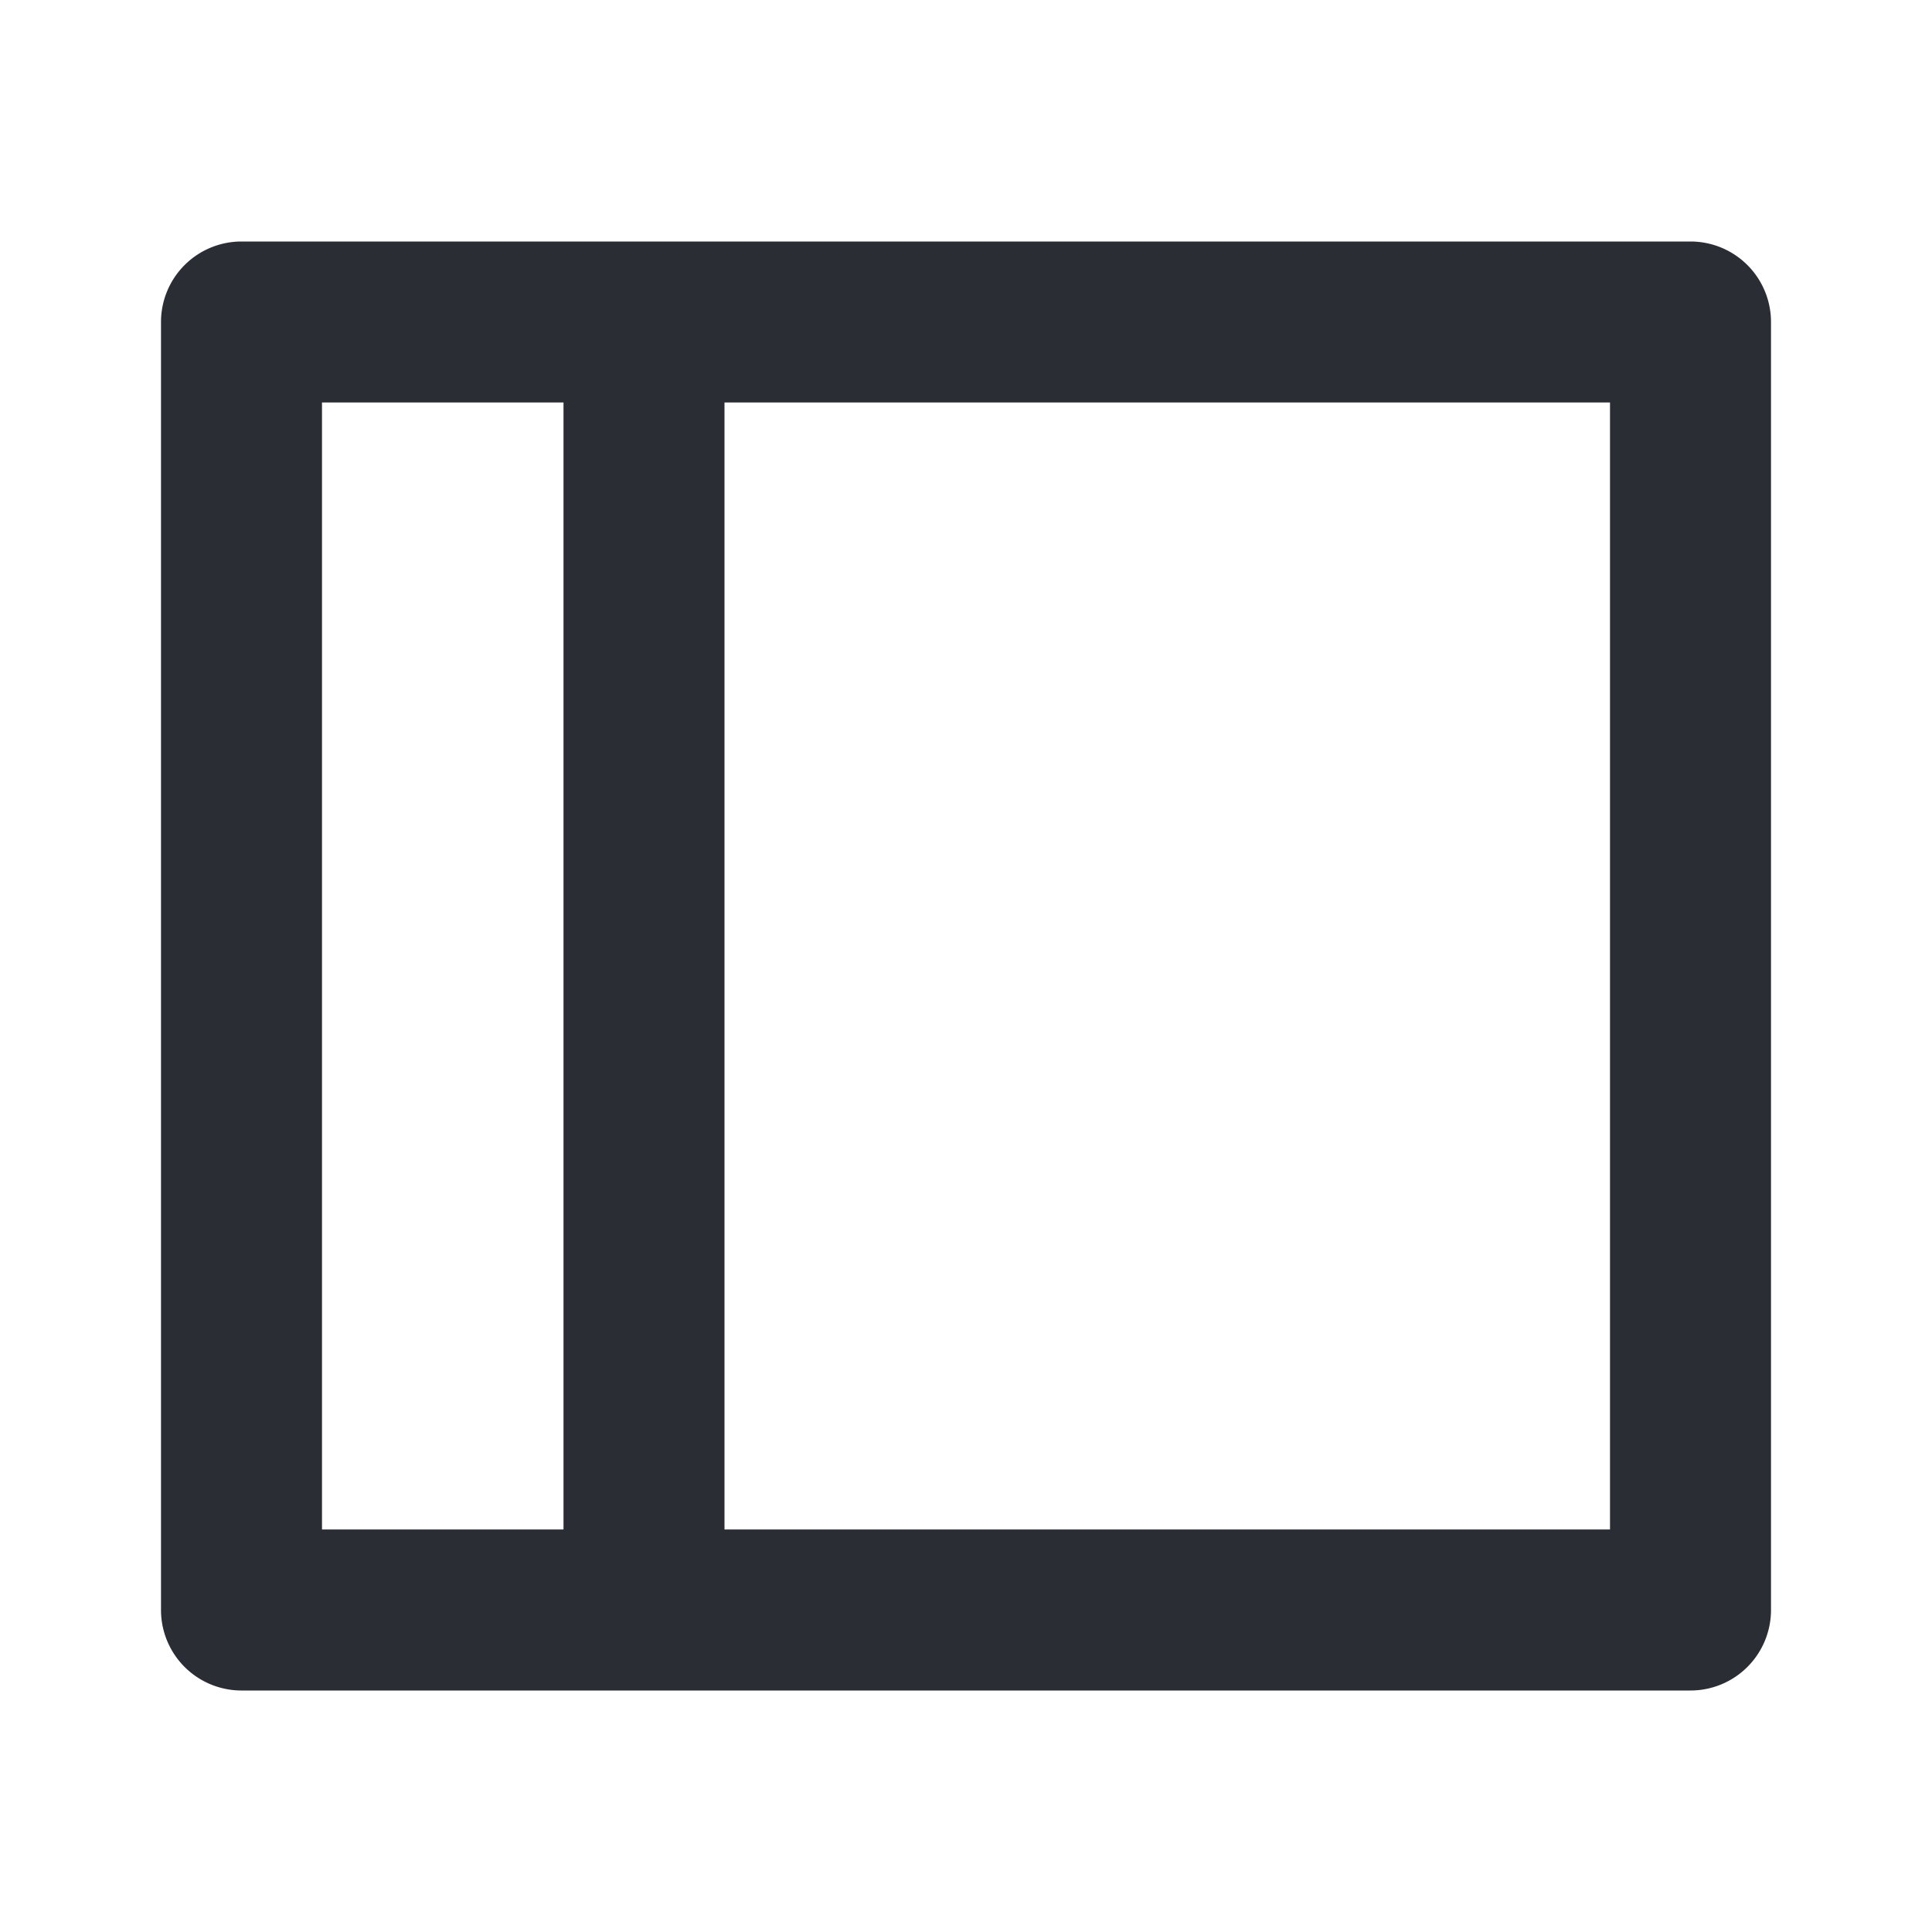  <svg
        xmlns="http://www.w3.org/2000/svg"
        viewBox="0 0 24 24"
        width="18"
        height="18"
      >
        <path fill="none" d="M0 0h24v24H0z" />
        <path
          d="M21 3a1 1 0 0 1 1 1v16a1 1 0 0 1-1 1H3a1 1 0 0 1-1-1V4a1 1 0 0 1 1-1h18zM7 5H4v14h3V5zm13 0H9v14h11V5z"
          fill="rgba(42,46,52,1)"
        />
      </svg>